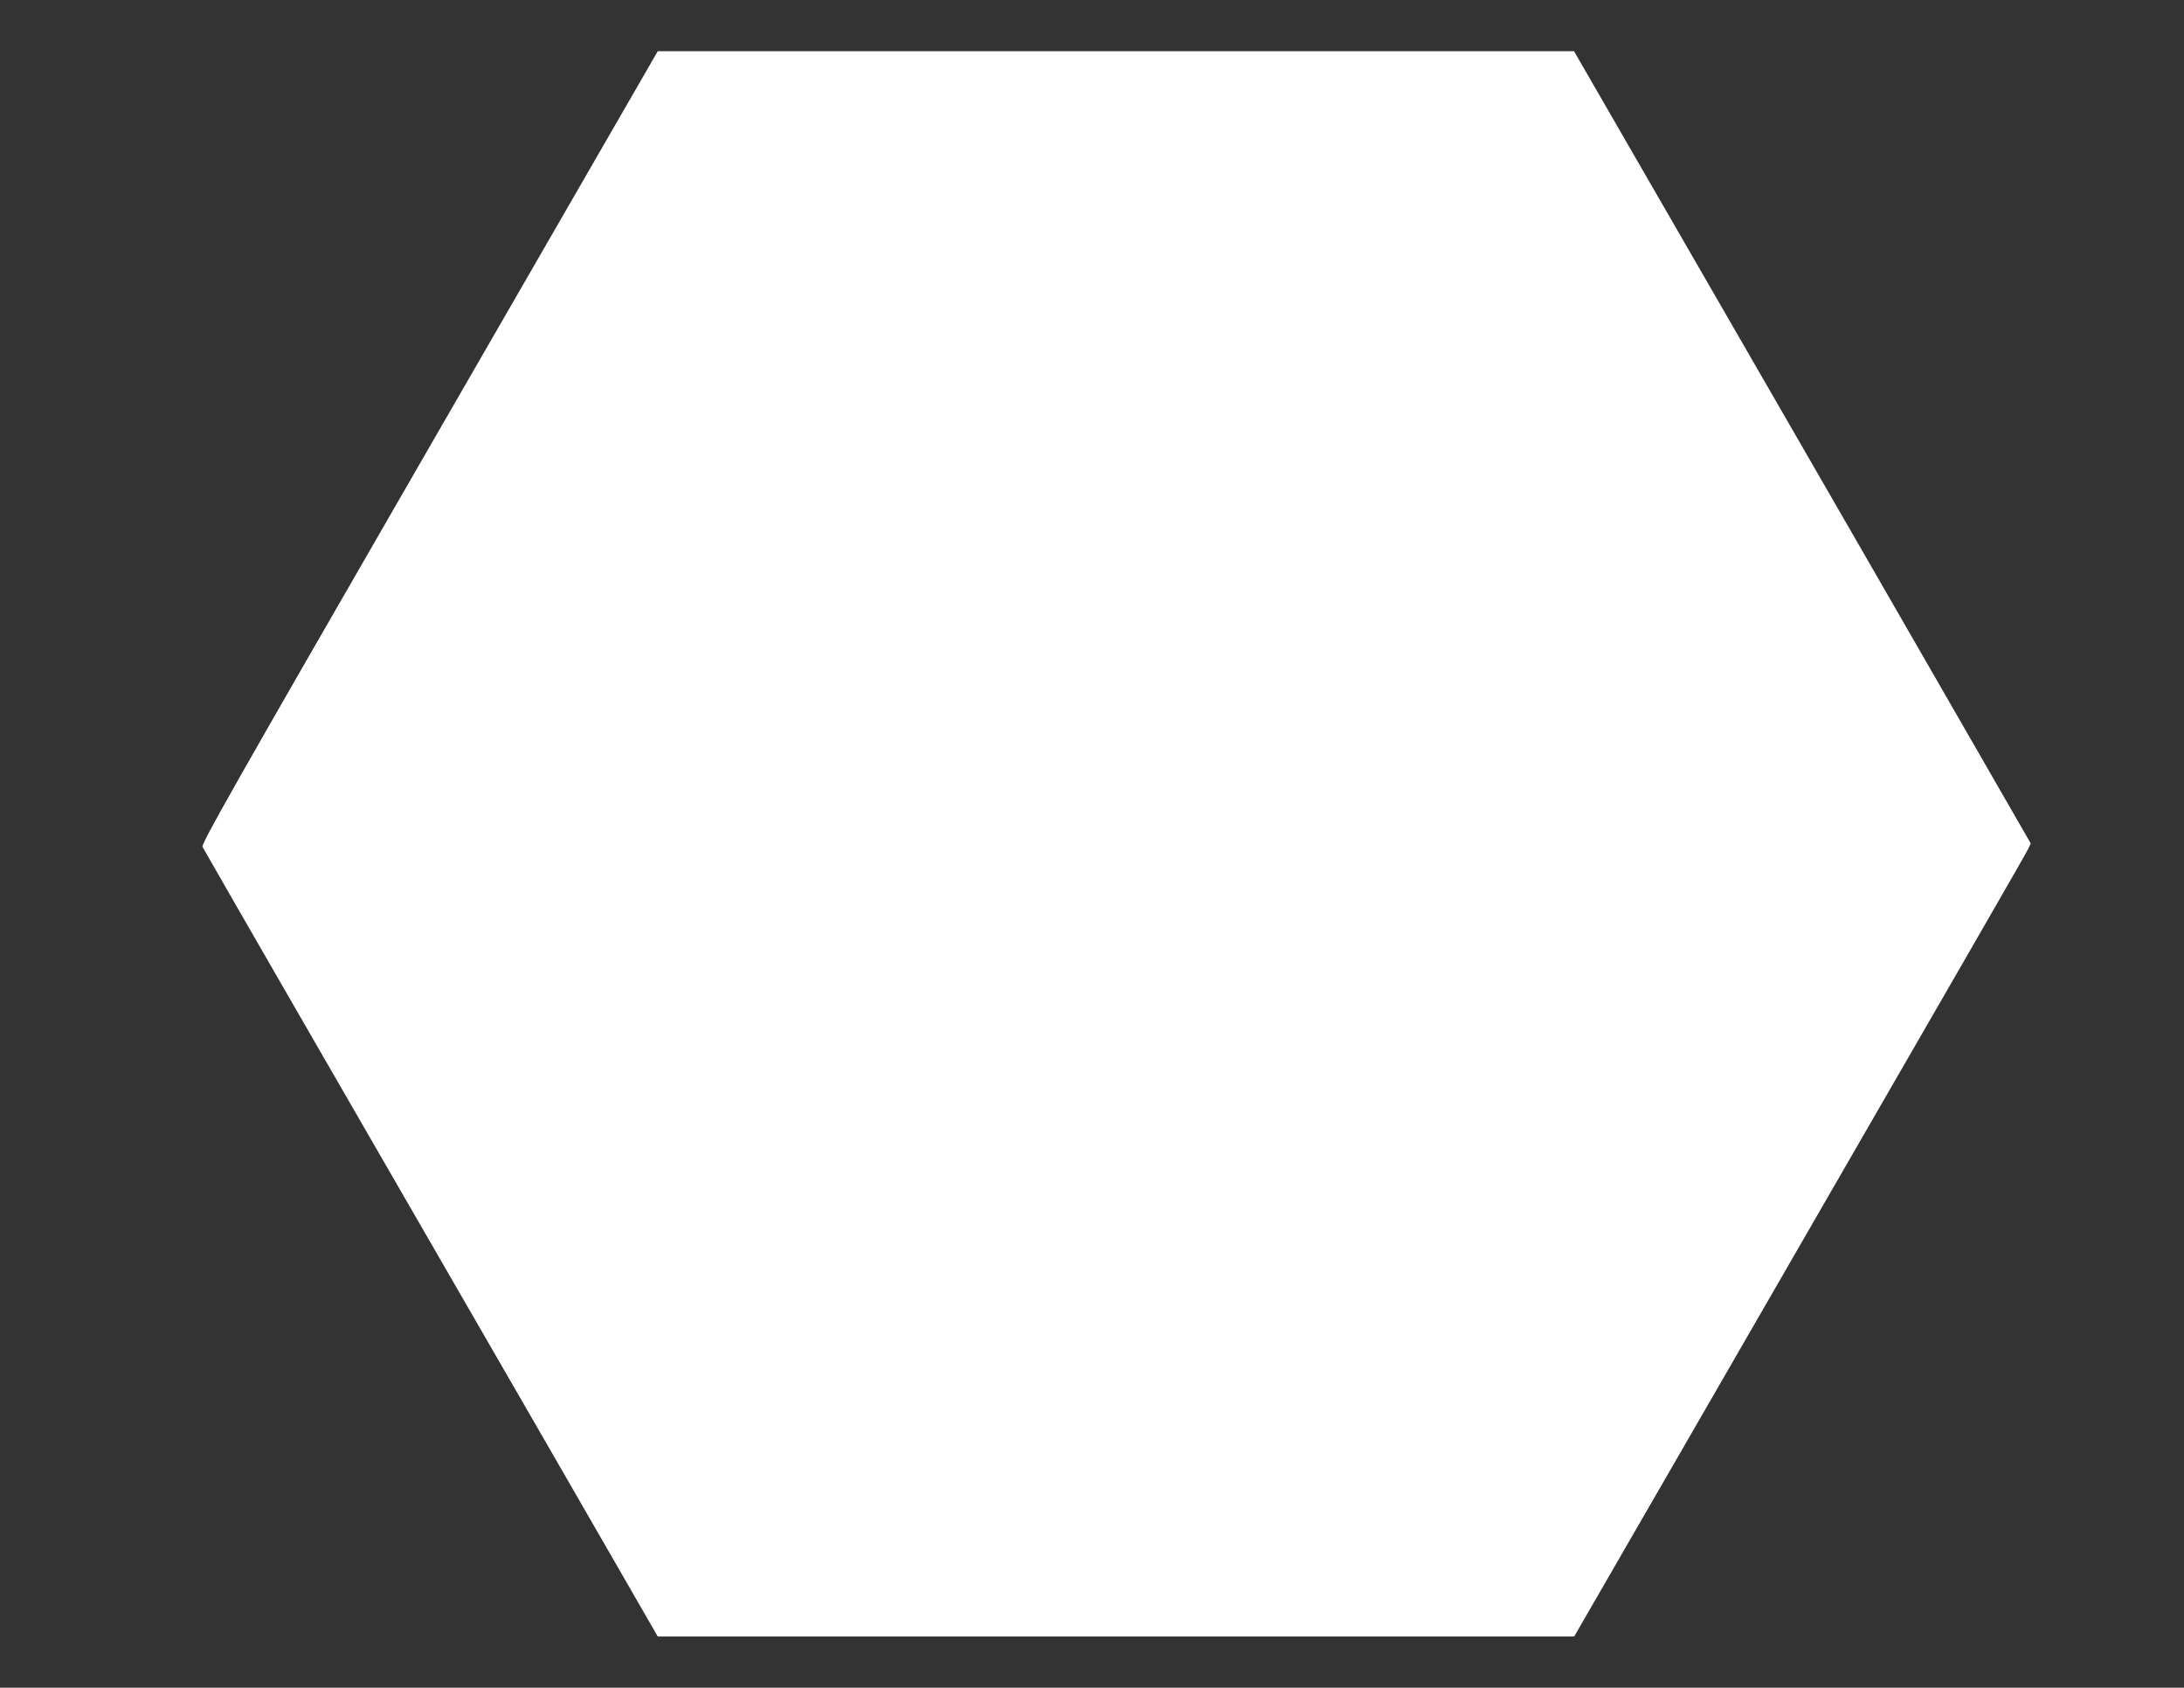 <?xml version="1.0" standalone="no"?>
<!DOCTYPE svg PUBLIC "-//W3C//DTD SVG 20010904//EN"
 "http://www.w3.org/TR/2001/REC-SVG-20010904/DTD/svg10.dtd">
<svg version="1.0" xmlns="http://www.w3.org/2000/svg"
 width="1280pt" height="989pt" viewBox="0 0 1280 989"
 preserveAspectRatio="xMidYMid meet">
<rect x="0" y="0" width="1280" height="989" fill="#333333" stroke="none"/>
<g transform="translate(0,989) scale(0.1,-0.1)"
fill="white" stroke="none">
<path d="M2516 7269 c-1164 -2018 -1337 -2323 -1329 -2342 6 -12 303 -528 660
-1147 357 -619 955 -1655 1329 -2302 l679 -1178 2685 0 2686 0 619 1072 c1721
2982 2029 3515 2042 3544 l15 31 -434 754 c-238 415 -841 1459 -1338 2321
l-905 1568 -2685 0 -2685 0 -1339 -2321z"/>
</g>
</svg>
